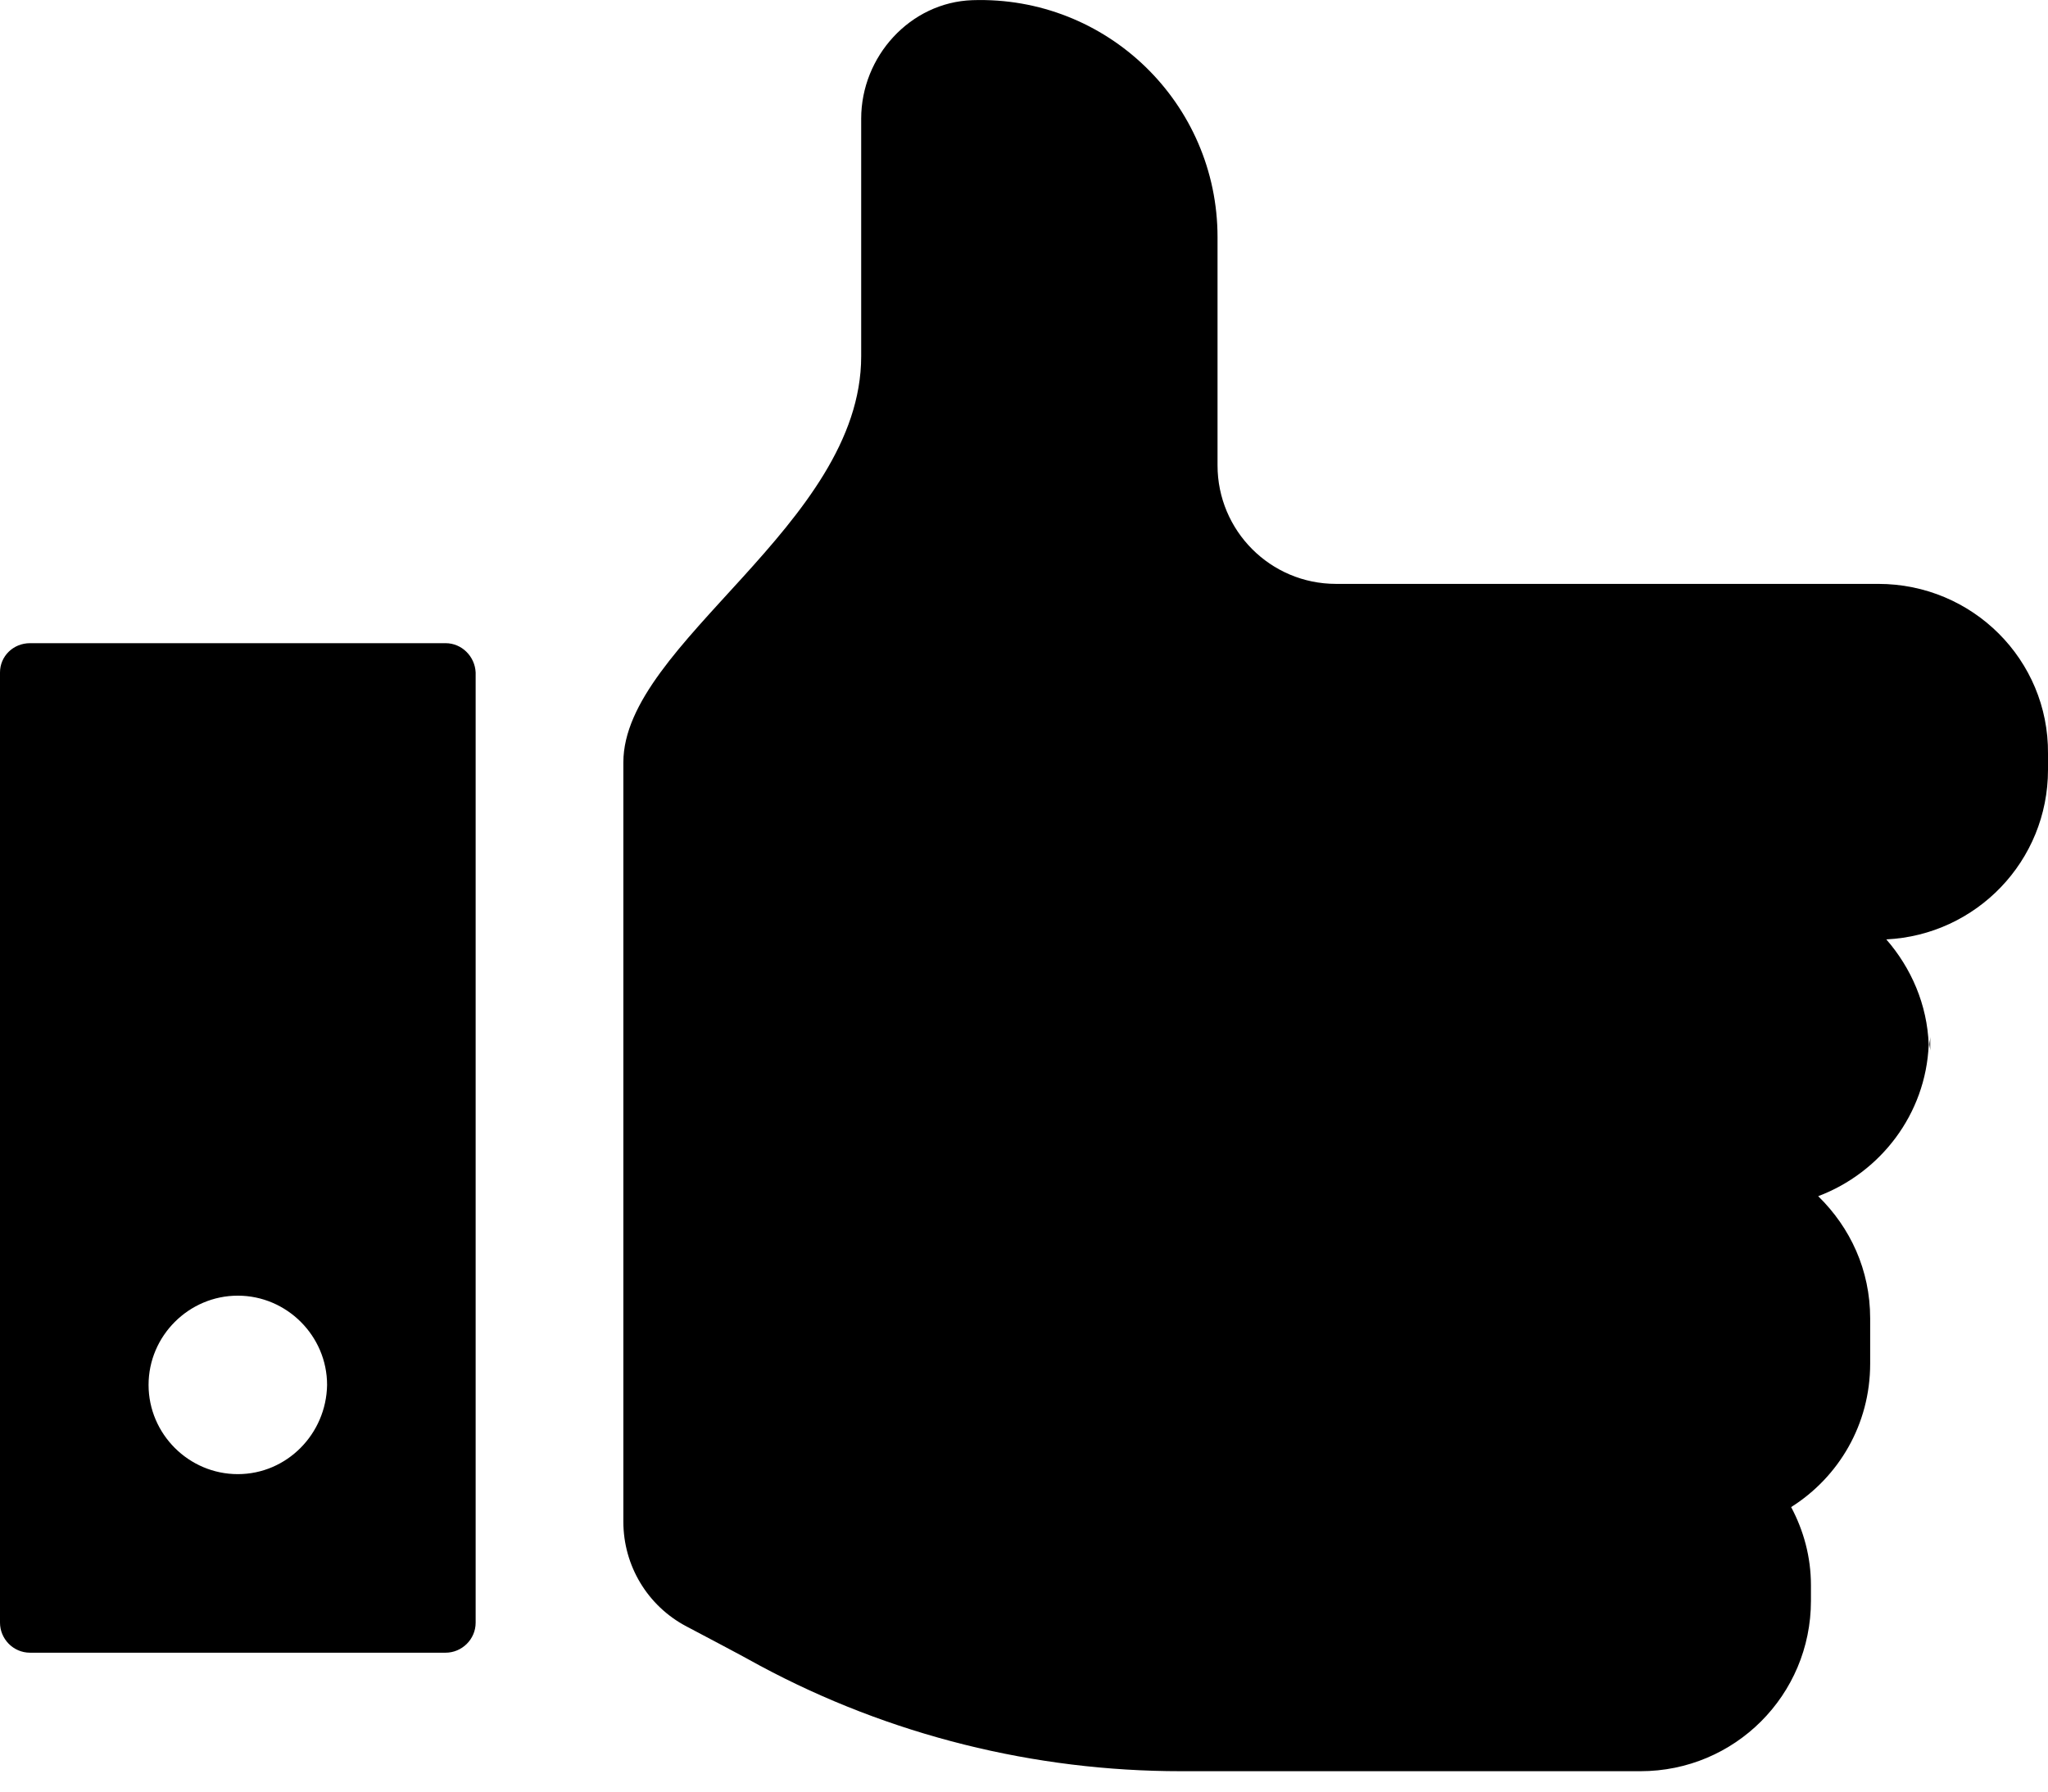 <svg width="24" height="21" viewBox="0 0 24 21" fill="none" xmlns="http://www.w3.org/2000/svg">
<path d="M22.62 12.152C22.62 12.186 22.611 12.212 22.611 12.238C22.611 12.263 22.62 12.289 22.62 12.315V12.152ZM22.011 6.844H15.657C14.885 6.844 14.268 6.218 14.268 5.455V2.78C14.268 1.211 12.973 -0.05 11.395 0.002C10.666 0.027 10.092 0.662 10.092 1.391V4.177C10.092 6.15 7.305 7.539 7.305 8.936V17.837C7.305 18.351 7.588 18.823 8.043 19.063C8.3 19.2 8.6 19.355 8.909 19.526C10.427 20.341 12.124 20.761 13.839 20.761H19.224C20.33 20.761 21.222 19.869 21.222 18.763V18.583C21.222 18.248 21.136 17.94 20.99 17.665C21.547 17.314 21.916 16.696 21.916 15.985V15.453C21.916 14.887 21.684 14.39 21.307 14.021C22.036 13.746 22.568 13.06 22.602 12.246C22.585 11.774 22.396 11.345 22.105 11.011C23.159 10.96 24 10.093 24 9.022L24 8.833C24.009 7.736 23.117 6.844 22.011 6.844L22.011 6.844ZM5.222 7.539H0.352C0.154 7.539 0 7.693 0 7.882V19.02C0 19.209 0.154 19.372 0.352 19.372H5.222C5.411 19.372 5.574 19.217 5.574 19.02V7.882C5.565 7.693 5.411 7.539 5.222 7.539ZM2.787 17.279C2.212 17.279 1.741 16.808 1.741 16.233C1.741 15.659 2.212 15.187 2.787 15.187C3.361 15.187 3.833 15.659 3.833 16.233C3.824 16.808 3.361 17.279 2.787 17.279Z" fill="black"/>
</svg>
